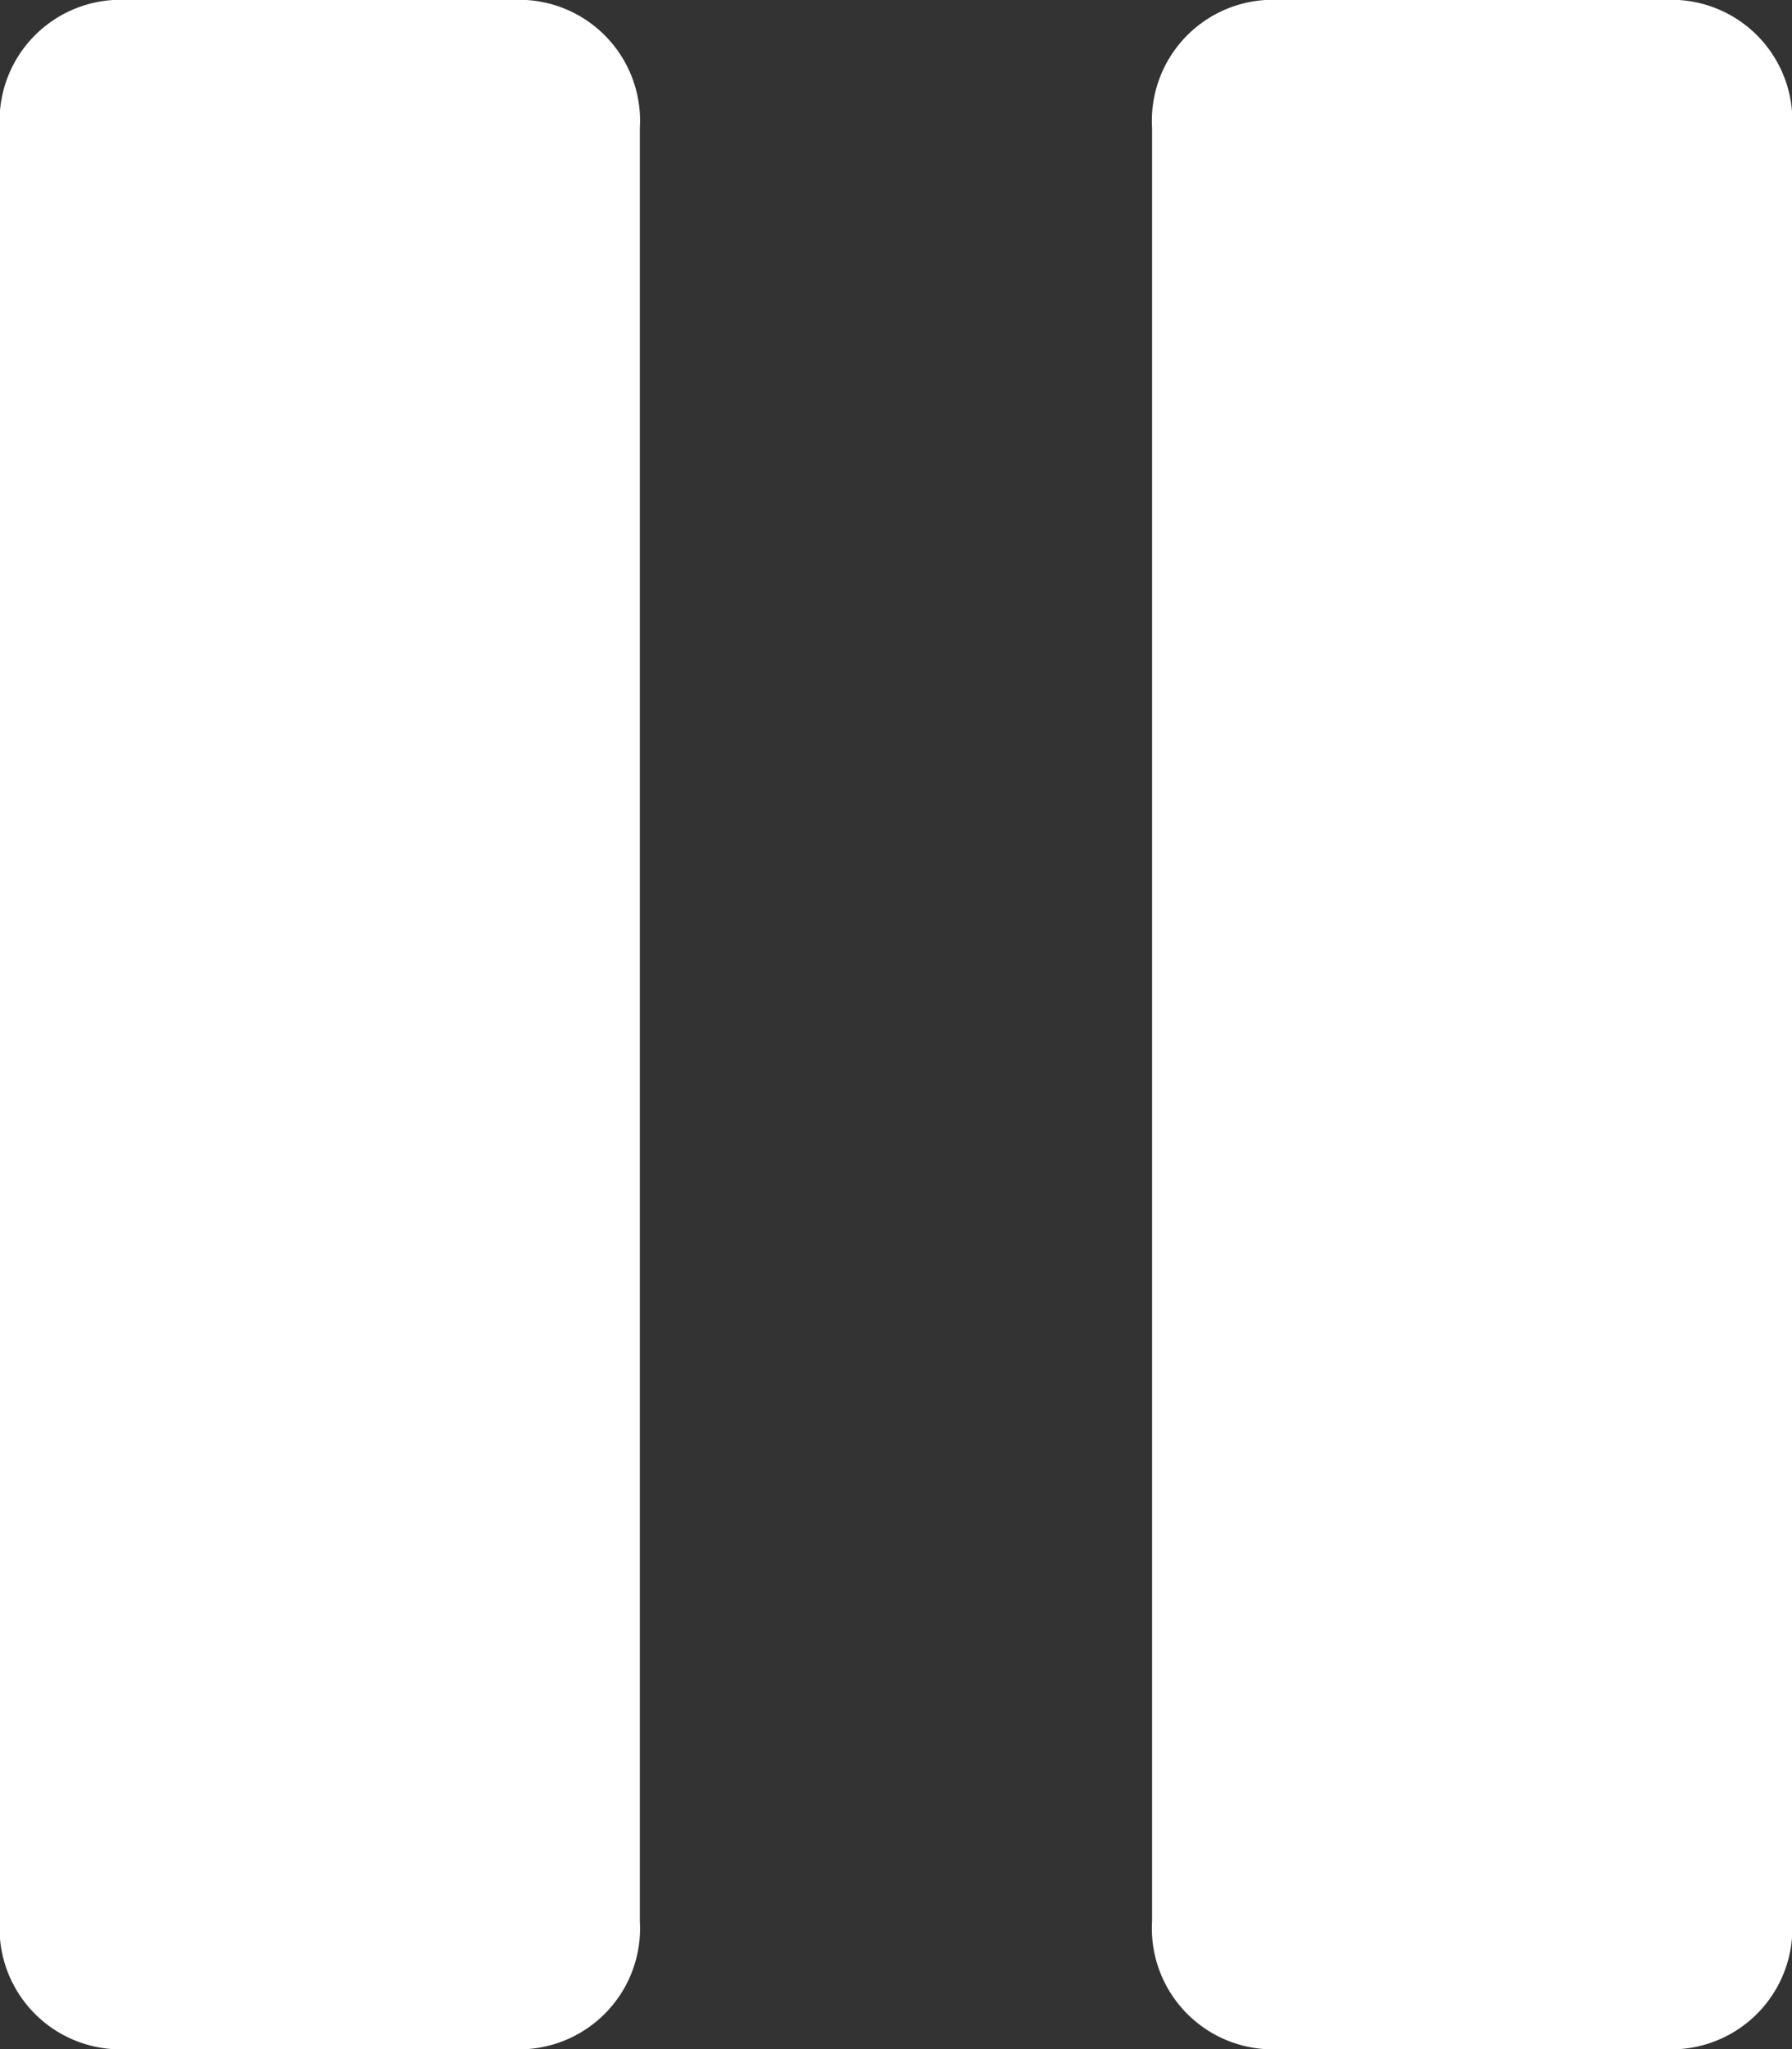 <svg xmlns="http://www.w3.org/2000/svg" width="24.727" height="28.26" viewBox="0 0 24.727 28.26">
  <rect x="0" y="0" width="24.727" height="28.26" fill="#333333" stroke="none"/>
  <path id="패스_10" data-name="패스 10" d="M62.7,54.4H57.4a1.669,1.669,0,0,0-1.766,1.766V80.894A1.669,1.669,0,0,0,57.4,82.66h5.3a1.669,1.669,0,0,0,1.766-1.766V56.167A1.669,1.669,0,0,0,62.7,54.4Zm10.6,0a1.669,1.669,0,0,0-1.766,1.766V80.894A1.669,1.669,0,0,0,73.3,82.66h5.3a1.669,1.669,0,0,0,1.766-1.766V56.167A1.669,1.669,0,0,0,78.6,54.4Z" transform="translate(-55.637 -54.4)" fill="#fff"/>
</svg>

